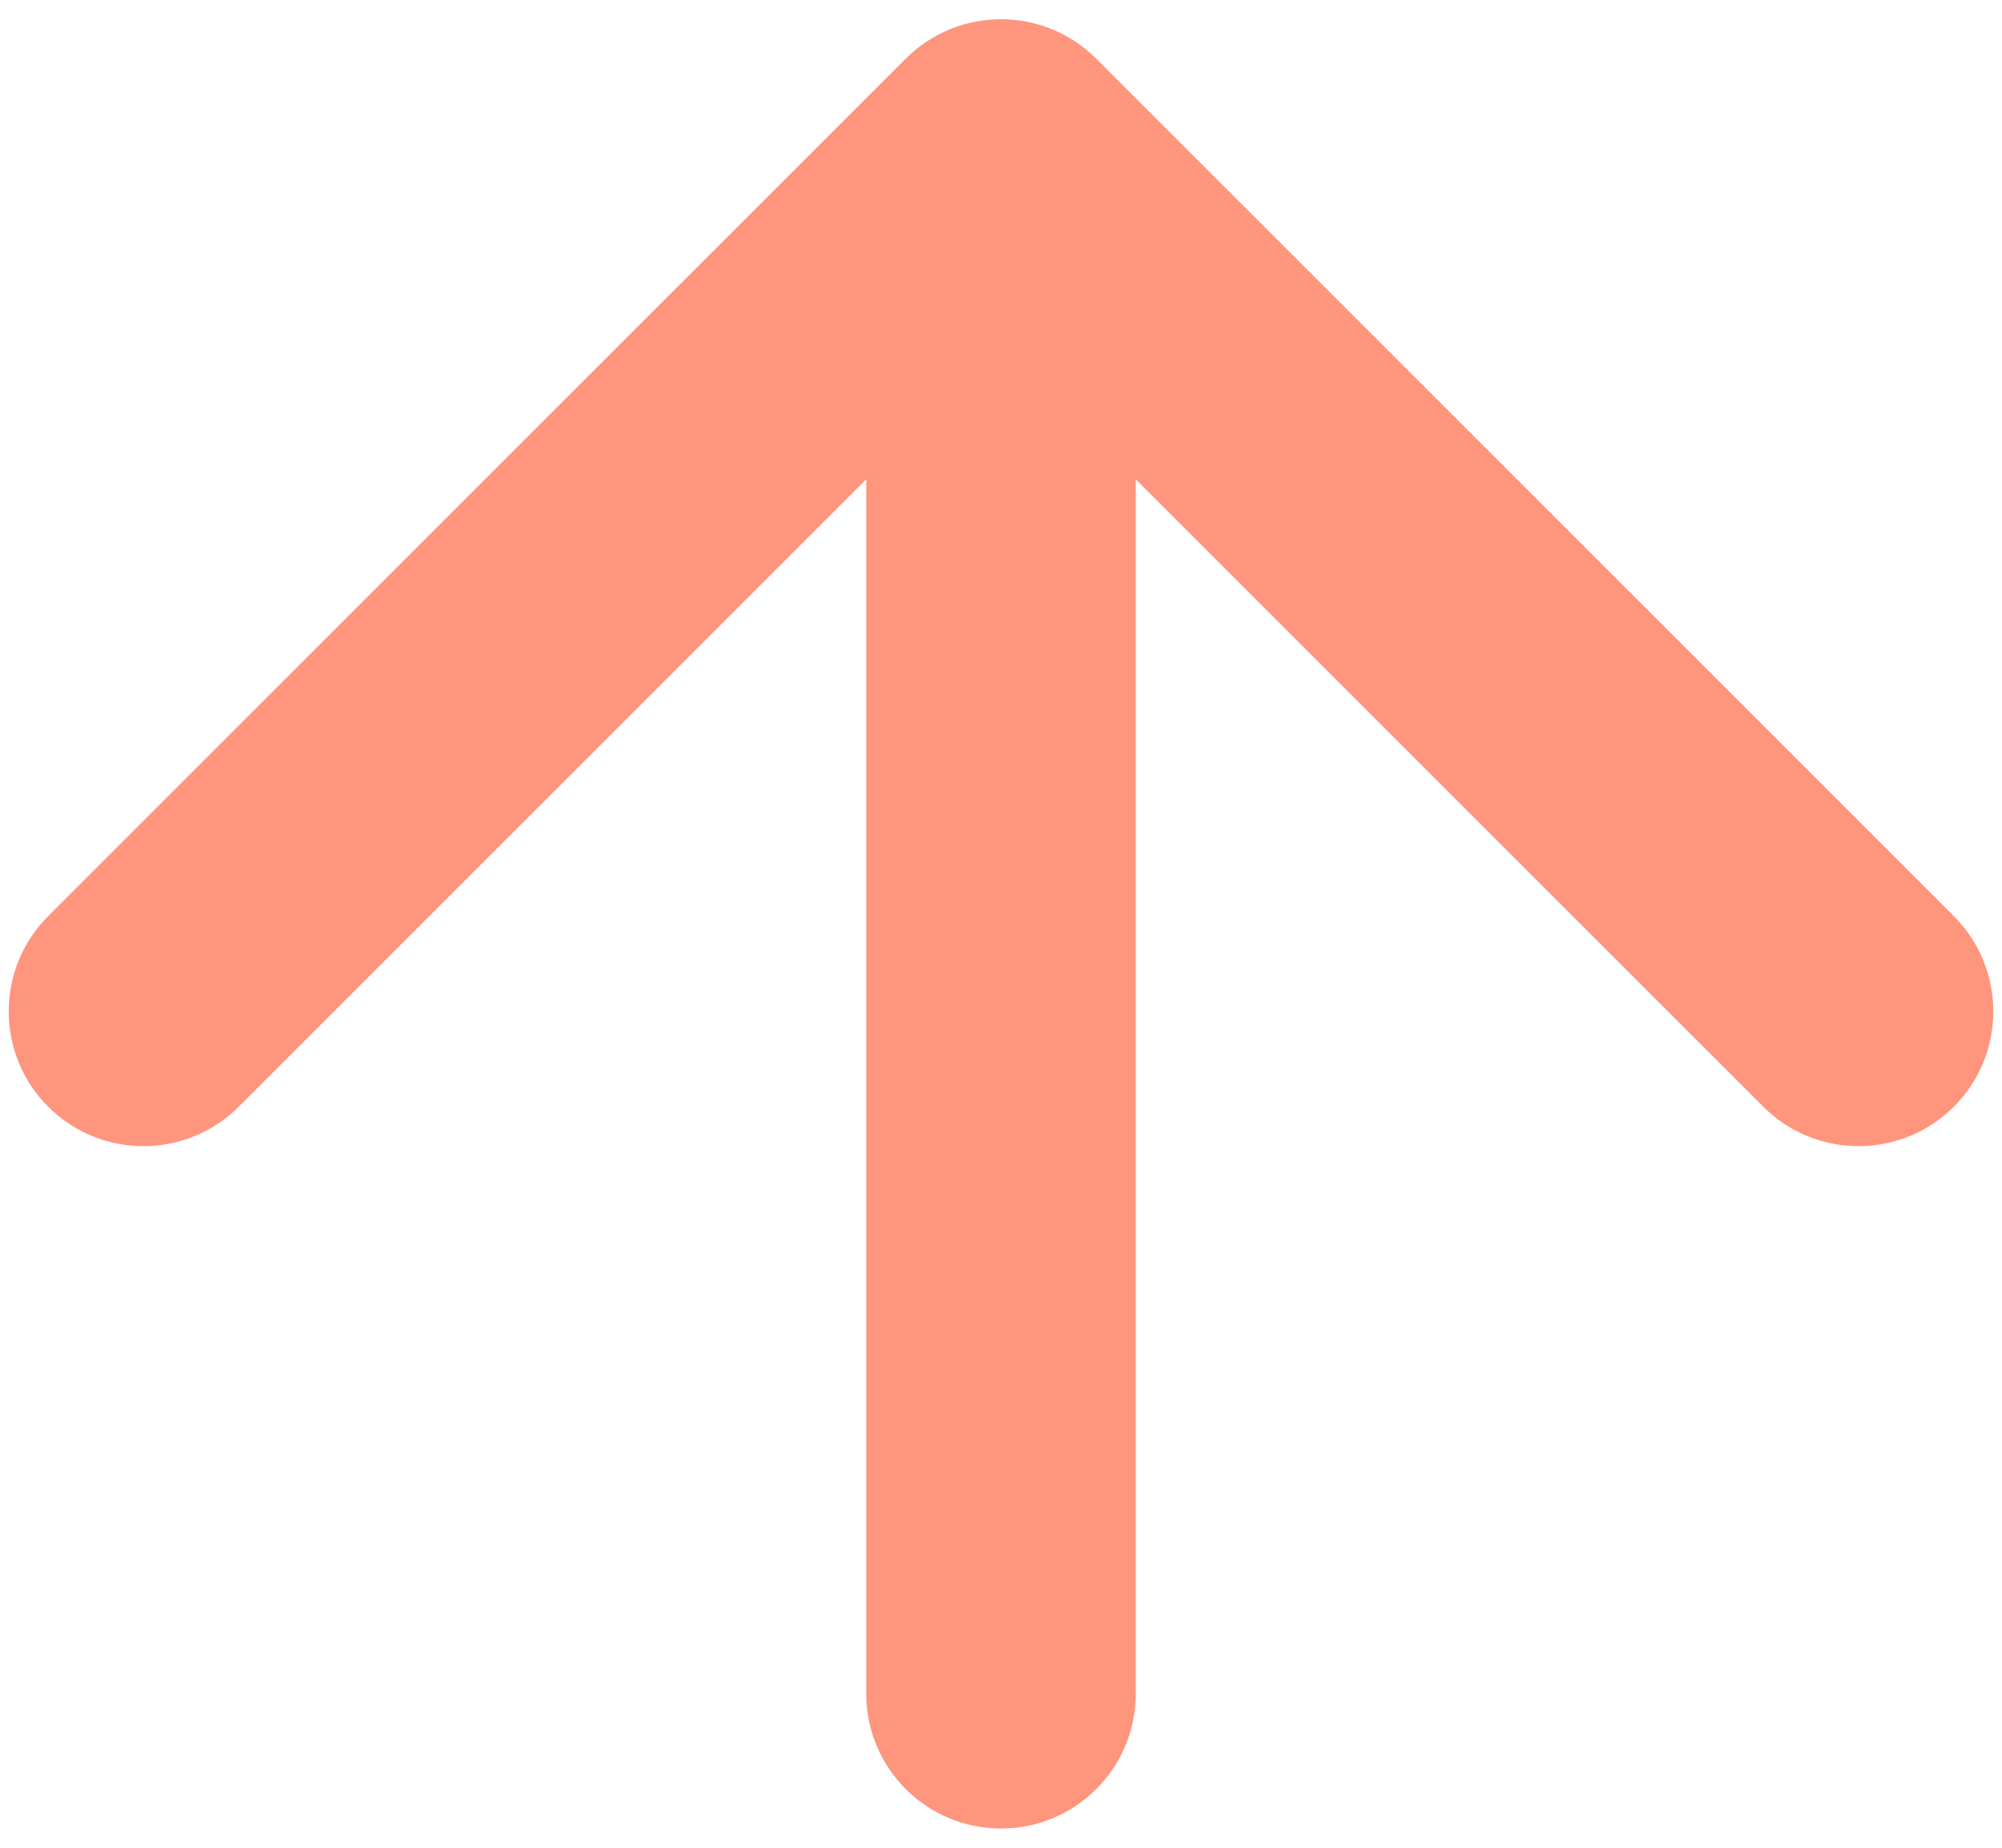 <svg width="52" height="48" viewBox="0 0 52 48" fill="none" xmlns="http://www.w3.org/2000/svg">
<path d="M22.5 44C22.5 45.933 24.067 47.5 26 47.5C27.933 47.5 29.5 45.933 29.5 44L22.5 44ZM28.475 1.525C27.108 0.158 24.892 0.158 23.525 1.525L1.251 23.799C-0.116 25.166 -0.116 27.382 1.251 28.749C2.618 30.116 4.834 30.116 6.201 28.749L26 8.95L45.799 28.749C47.166 30.116 49.382 30.116 50.749 28.749C52.116 27.382 52.116 25.166 50.749 23.799L28.475 1.525ZM29.5 44L29.5 4L22.5 4L22.5 44L29.5 44Z" fill="#FF957D"/>
</svg>
